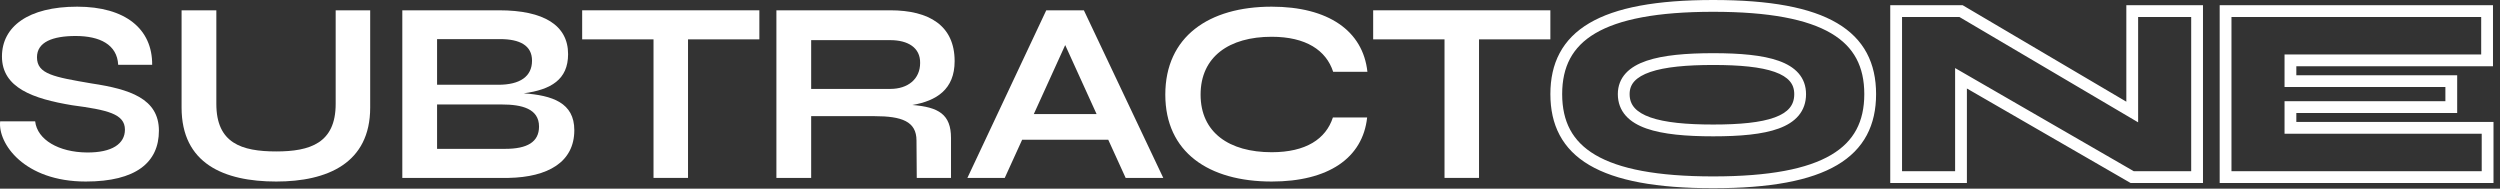 <svg width="212" height="16" viewBox="0 0 212 16" fill="none" xmlns="http://www.w3.org/2000/svg">
<rect x="0" y="0" width="212" height="16" fill="#333333" stroke="none"/>
<g clip-path="url(#clip0)">
<path d="M0.012 10.29C-0.186 12.16 2.036 15.394 7.272 15.394C11.54 15.394 13.476 13.766 13.476 11.082C13.476 8.354 10.99 7.562 7.778 7.078C4.566 6.528 3.136 6.286 3.136 4.856C3.136 3.558 4.478 3.052 6.414 3.052C8.46 3.052 9.934 3.778 10.022 5.494H12.904C12.926 2.458 10.638 0.566 6.546 0.566C2.388 0.566 0.166 2.26 0.166 4.79C0.166 7.452 2.806 8.376 6.128 8.926C9.098 9.322 10.594 9.652 10.594 10.994C10.594 12.182 9.516 12.952 7.36 12.93C4.984 12.908 3.158 11.852 2.982 10.29H0.012Z" fill="white"/>
<path d="M28.465 0.874V8.816C28.465 12.138 26.288 12.842 23.427 12.842C20.48 12.842 18.346 12.138 18.346 8.816V0.874H15.398V9.124C15.398 13.854 18.962 15.394 23.427 15.394C27.739 15.394 31.392 13.854 31.392 9.124V0.874H28.465Z" fill="white"/>
<path d="M48.702 11.038C48.702 8.706 46.832 8.09 44.412 7.914C46.722 7.606 48.174 6.748 48.174 4.592C48.174 2.15 46.128 0.874 42.322 0.874H34.116V15.086H43.136C46.436 15.02 48.702 13.766 48.702 11.038ZM42.41 3.316C44.06 3.316 45.116 3.844 45.116 5.142C45.116 6.484 44.104 7.188 42.256 7.188H37.064V3.316H42.41ZM42.85 12.622H37.064V8.86H42.564C44.236 8.86 45.71 9.212 45.71 10.73C45.71 12.05 44.698 12.622 42.85 12.622Z" fill="white"/>
<path d="M64.394 0.874H49.368V3.338H55.418V15.086H58.344V3.338H64.394V0.874Z" fill="white"/>
<path d="M77.367 8.904C79.413 8.552 80.953 7.584 80.953 5.186C80.953 2.172 78.797 0.874 75.497 0.874H65.839V15.086H68.787V9.85H74.155C76.465 9.85 77.719 10.29 77.719 11.918L77.741 15.086H80.645V11.698C80.645 9.696 79.589 9.08 77.367 8.904ZM68.787 7.54V3.404H75.497C76.993 3.404 78.049 4.042 78.027 5.34C78.027 6.704 76.993 7.54 75.497 7.54H68.787Z" fill="white"/>
<path d="M95.455 15.086H98.645L91.913 0.874H88.723L82.035 15.086H85.203L86.677 11.852H93.981L95.455 15.086ZM87.667 9.674L90.329 3.822L92.991 9.674H87.667Z" fill="white"/>
<path d="M115.934 9.96H113.03C112.436 11.786 110.742 12.908 107.838 12.908C104.23 12.908 101.81 11.236 101.81 8.024C101.81 4.812 104.23 3.118 107.838 3.118C110.742 3.118 112.458 4.262 113.052 6.088H115.956C115.582 2.612 112.634 0.566 107.838 0.566C102.492 0.566 98.818 3.118 98.818 8.024C98.818 12.908 102.492 15.394 107.838 15.394C112.634 15.394 115.56 13.414 115.934 9.96Z" fill="white"/>
<path d="M131.471 0.874H116.445V3.338H122.495V15.086H125.421V3.338H131.471V0.874Z" fill="white"/>
<path fill-rule="evenodd" clip-rule="evenodd" d="M134.776 1.961C137.023 0.637 140.462 0 145.282 0C150.102 0 153.541 0.637 155.787 1.961C156.921 2.629 157.755 3.474 158.302 4.497C158.847 5.517 159.092 6.685 159.092 7.98C159.092 9.275 158.847 10.443 158.302 11.463C157.755 12.486 156.921 13.331 155.787 13.999C153.541 15.322 150.102 15.96 145.282 15.96C140.462 15.96 137.023 15.322 134.776 13.999C133.642 13.331 132.808 12.486 132.262 11.463C131.716 10.443 131.472 9.275 131.472 7.98C131.472 6.685 131.716 5.517 132.262 4.497C132.808 3.474 133.642 2.629 134.776 1.961ZM133.143 4.968C132.692 5.812 132.472 6.811 132.472 7.98C132.472 9.149 132.692 10.148 133.143 10.992C133.594 11.834 134.289 12.551 135.283 13.137C137.294 14.322 140.51 14.96 145.282 14.96C150.054 14.96 153.27 14.322 155.28 13.137C156.275 12.551 156.97 11.834 157.42 10.992C157.871 10.148 158.092 9.149 158.092 7.98C158.092 6.811 157.871 5.812 157.42 4.968C156.97 4.126 156.275 3.409 155.28 2.823C153.27 1.639 150.054 1 145.282 1C140.51 1 137.294 1.639 135.283 2.823C134.289 3.409 133.594 4.126 133.143 4.968ZM160.293 0.44H166.43L180.313 8.623V0.44H186.813V15.52H180.679L166.793 7.504V15.52H160.293V0.44ZM161.293 1.44V14.52H165.793V5.772L180.947 14.52H185.813V1.44H181.313V10.373L166.157 1.44H161.293ZM188.229 0.44H211.405V5.62H194.729V6.38H208.369V9.58H194.729V10.34H211.449V15.52H188.229V0.44ZM189.229 1.44V14.52H210.449V11.34H193.729V8.58H207.369V7.38H193.729V4.62H210.405V1.44H189.229ZM138.607 6.881C138.337 7.173 138.192 7.525 138.192 7.98C138.192 8.469 138.342 8.844 138.614 9.15C138.896 9.467 139.335 9.739 139.953 9.956C141.199 10.393 143.023 10.56 145.282 10.56C147.542 10.56 149.307 10.393 150.494 9.958C151.081 9.743 151.492 9.475 151.754 9.161C152.009 8.857 152.152 8.479 152.152 7.98C152.152 7.515 152.013 7.159 151.76 6.87C151.499 6.57 151.088 6.309 150.499 6.1C149.309 5.677 147.541 5.51 145.282 5.51C143.024 5.51 141.197 5.676 139.949 6.102C139.328 6.314 138.889 6.577 138.607 6.881ZM139.626 5.155C141.04 4.674 143.007 4.51 145.282 4.51C147.555 4.51 149.471 4.673 150.834 5.158C151.52 5.402 152.102 5.74 152.514 6.213C152.936 6.697 153.152 7.29 153.152 7.98C153.152 8.691 152.94 9.303 152.521 9.803C152.109 10.294 151.527 10.645 150.838 10.897C149.473 11.397 147.554 11.56 145.282 11.56C143.008 11.56 141.038 11.397 139.621 10.899C138.909 10.649 138.3 10.302 137.867 9.814C137.424 9.316 137.192 8.701 137.192 7.98C137.192 7.28 137.428 6.683 137.873 6.202C138.307 5.733 138.915 5.398 139.626 5.155Z" fill="white"/>
</g>
<defs>
<clipPath id="clip0">
<rect width="211.449" height="15.96" fill="white"/>
</clipPath>
</defs>
</svg>
